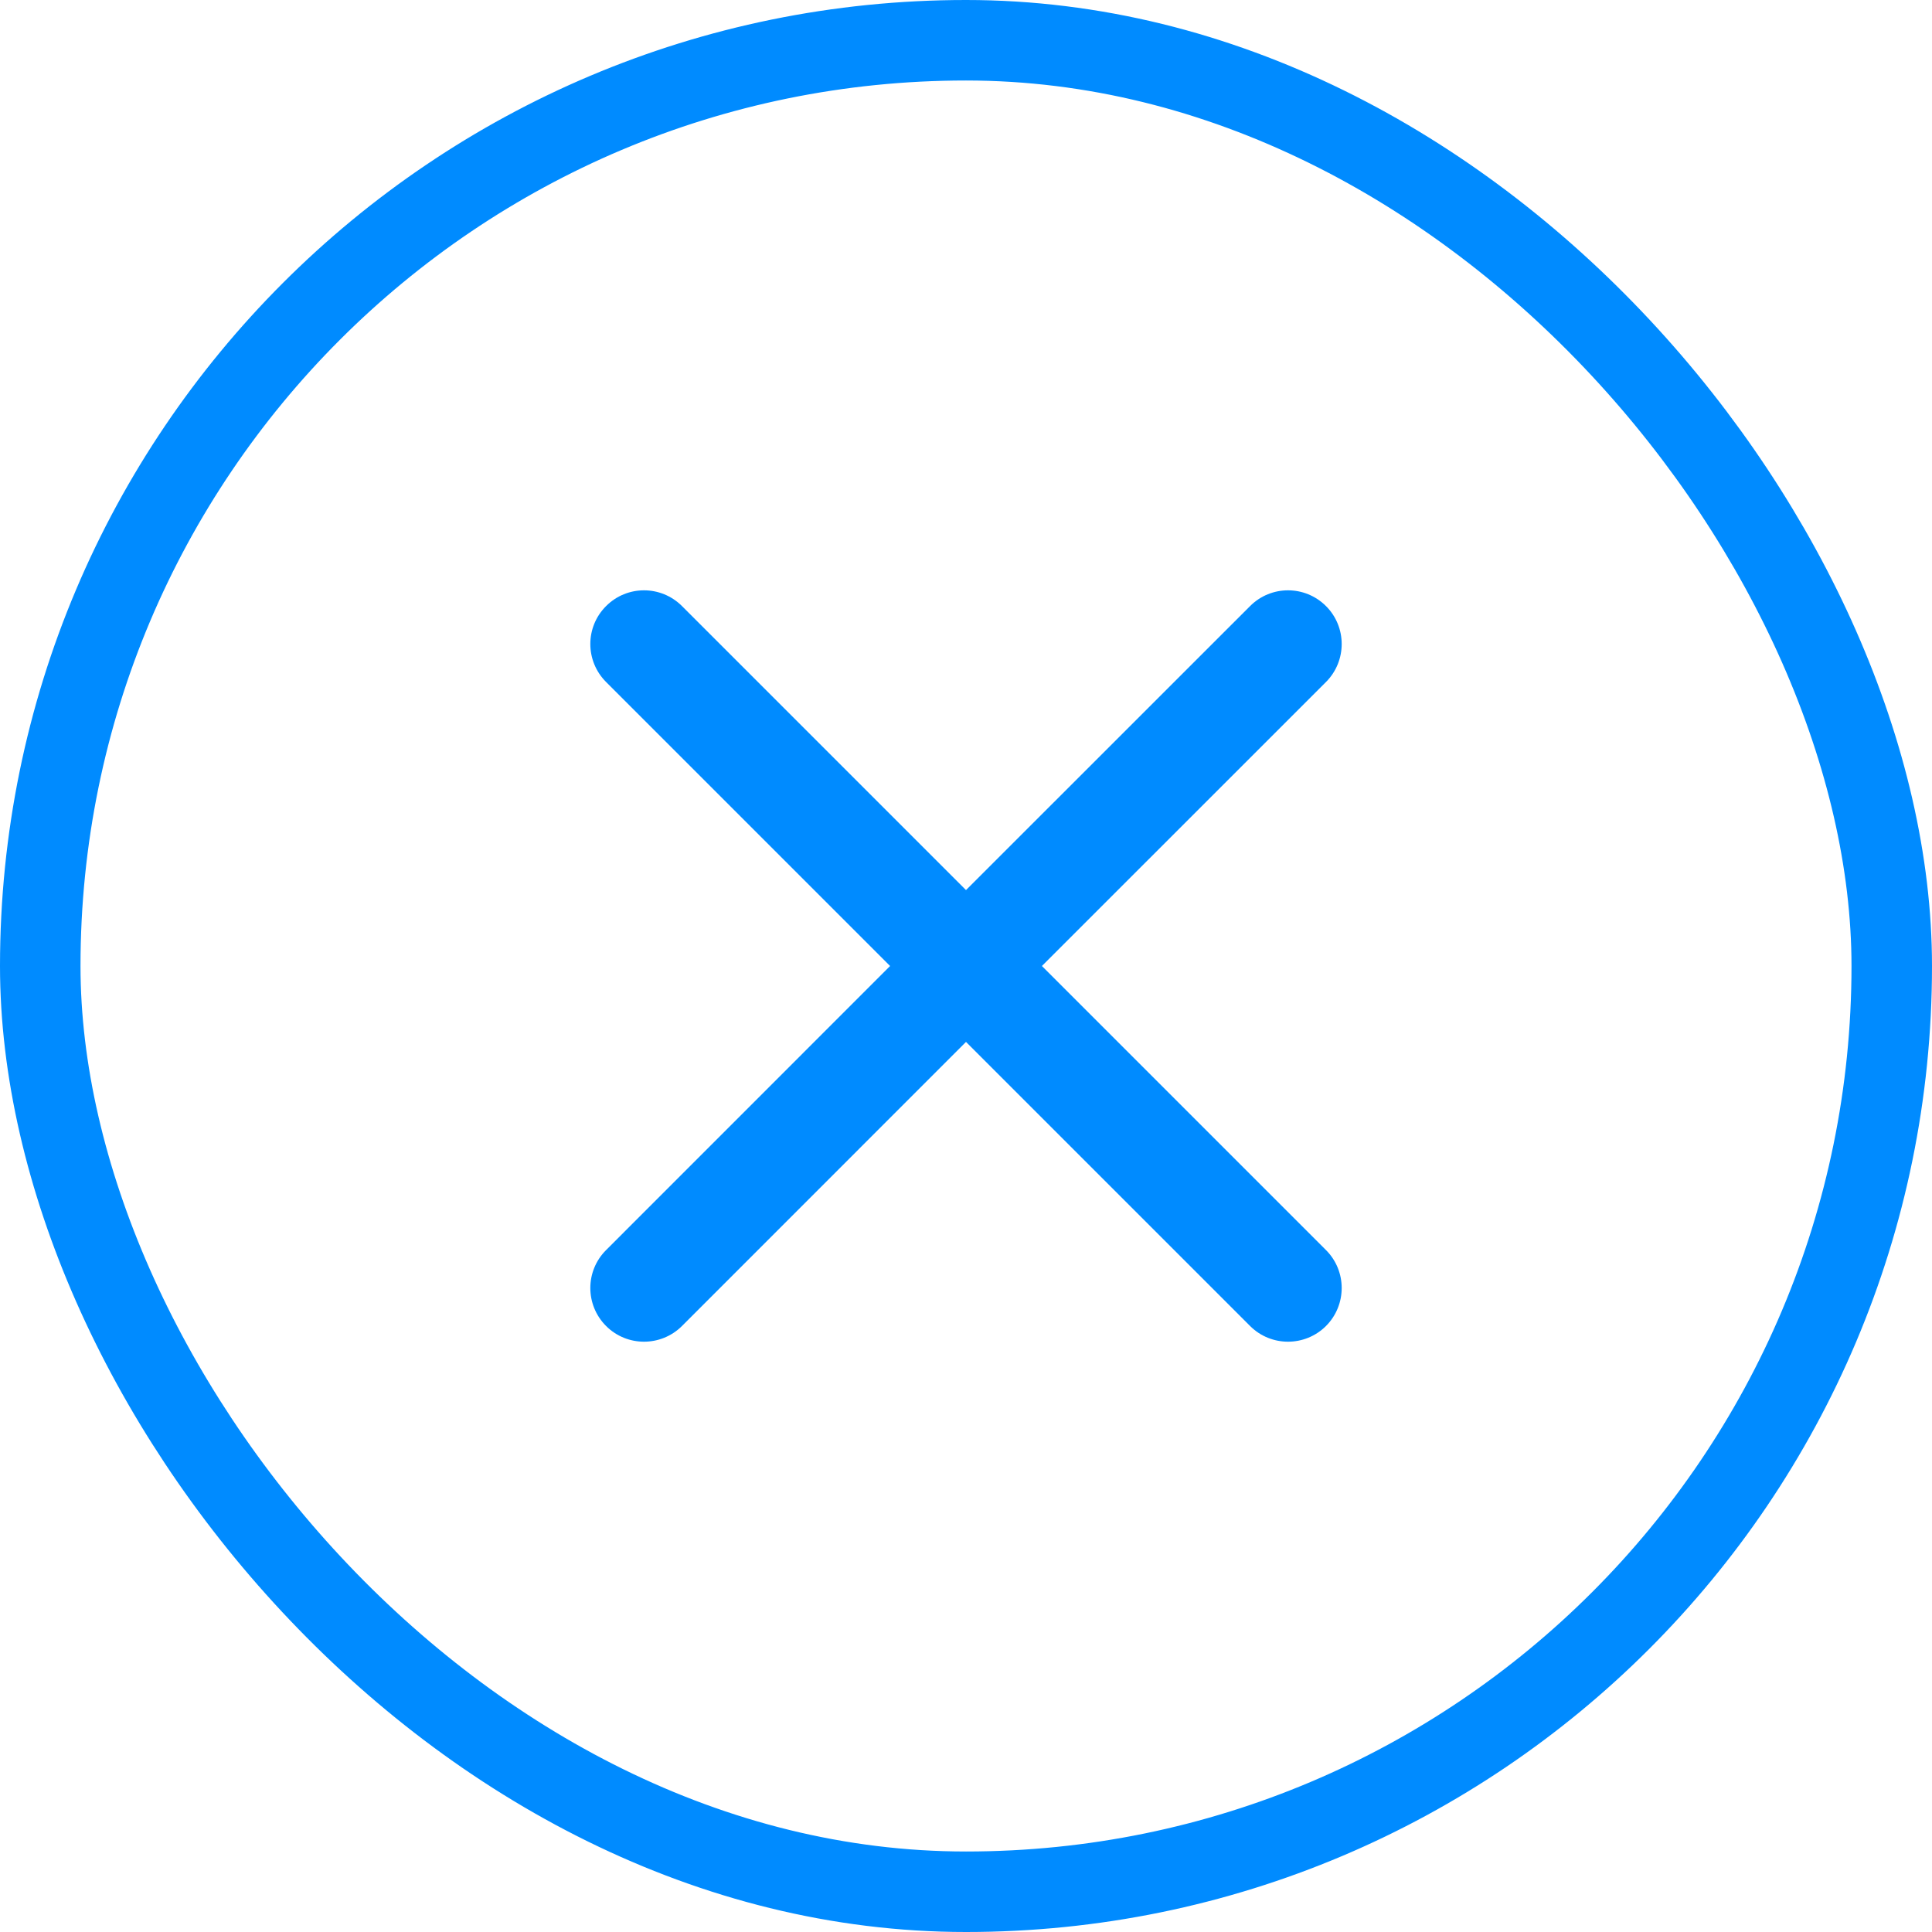 <svg width="24" height="24" viewBox="0 0 24 24" fill="none" xmlns="http://www.w3.org/2000/svg">
<rect x="0.5" y="0.5" width="23" height="23" rx="11.5" stroke="#008BFF"/>
<path d="M16.472 8.472C16.732 8.211 16.732 7.789 16.472 7.529C16.211 7.268 15.789 7.268 15.529 7.529L12 11.057L8.472 7.529C8.211 7.268 7.789 7.268 7.529 7.529C7.268 7.789 7.268 8.211 7.529 8.472L11.057 12L7.529 15.529C7.268 15.789 7.268 16.211 7.529 16.472C7.789 16.732 8.211 16.732 8.472 16.472L12 12.943L15.529 16.472C15.789 16.732 16.211 16.732 16.472 16.472C16.732 16.211 16.732 15.789 16.472 15.529L12.943 12L16.472 8.472Z" fill="#008BFF"/>
</svg>
